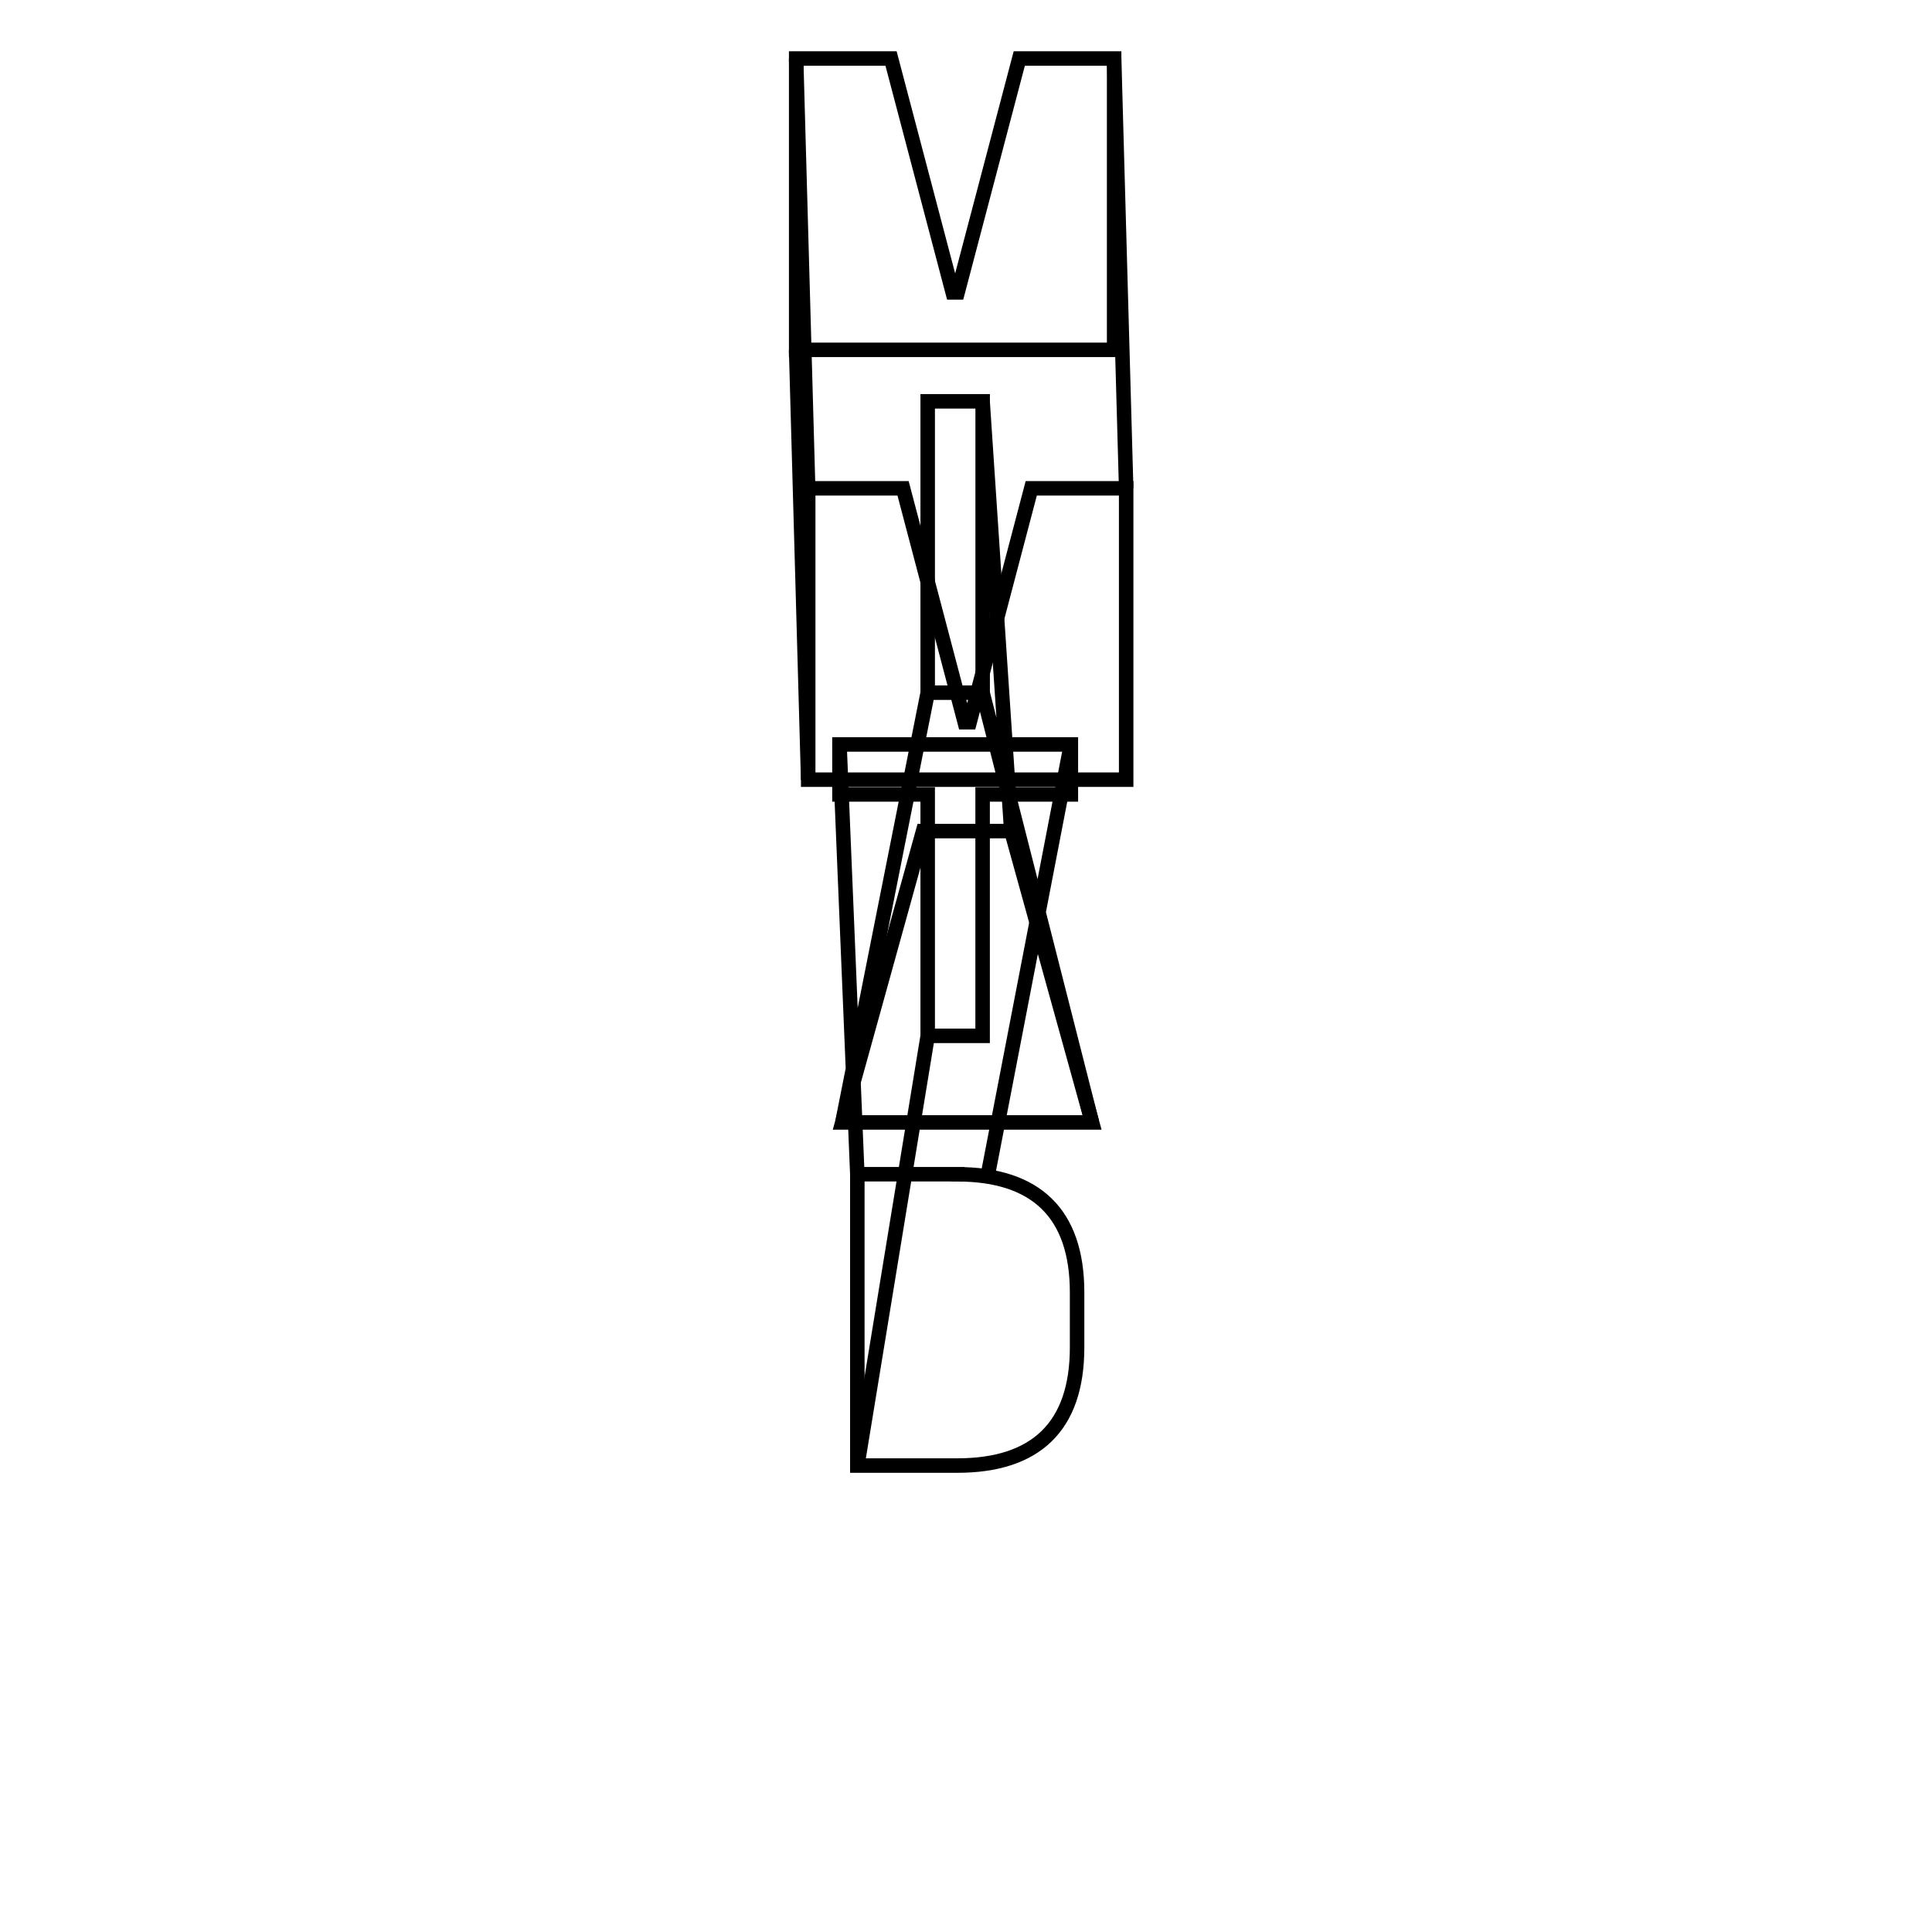 <?xml version="1.0" encoding="UTF-8"?><svg id="Layer_1" xmlns="http://www.w3.org/2000/svg" viewBox="0 0 400 400"><defs><style>.cls-1{fill:none;stroke:#000;stroke-miterlimit:10;stroke-width:3px;}</style></defs><g><polygon class="cls-1" points="221.71 154.13 221.71 164.48 203.44 164.48 203.44 214.46 192.07 214.46 192.07 164.48 173.8 164.48 173.8 154.13 221.71 154.13"/><rect class="cls-1" x="192.07" y="83.09" width="11.38" height="60.32"/><polygon class="cls-1" points="184.48 12.11 197.24 60.54 198.27 60.54 211.03 12.11 230.67 12.11 230.67 72.43 219.64 72.43 206.11 72.43 189.4 72.43 175.87 72.43 164.84 72.43 164.84 12.11 184.48 12.11"/></g><path class="cls-1" d="M192.07,214.46l-14.57,88.99m44.22-149.31l-17.25,89.38m-30.66-89.38l3.69,88.99m14.57-99.71l-17.68,88.99m29.05-88.99l22.65,88.99m-22.65-149.31l5.93,88.99m-44.54-99.64l2.49,88.99m-2.49-149.31l2.49,88.99M230.67,12.11l2.49,88.99"/><g><path class="cls-1" d="M198.18,243.12c16.2,0,24.82,8.01,24.82,24.47v11.37c0,16.46-8.62,24.47-24.82,24.47h-20.68v-60.32h20.68Z"/><polygon class="cls-1" points="209.38 172.07 226.1 232.39 214.38 232.39 186.11 232.39 174.39 232.39 191.11 172.07 209.38 172.07"/><polygon class="cls-1" points="186.97 101.1 199.73 149.53 200.76 149.53 213.51 101.1 233.16 101.1 233.16 161.42 222.13 161.42 208.6 161.42 191.88 161.42 178.36 161.42 167.33 161.42 167.33 101.1 186.97 101.1"/></g></svg>